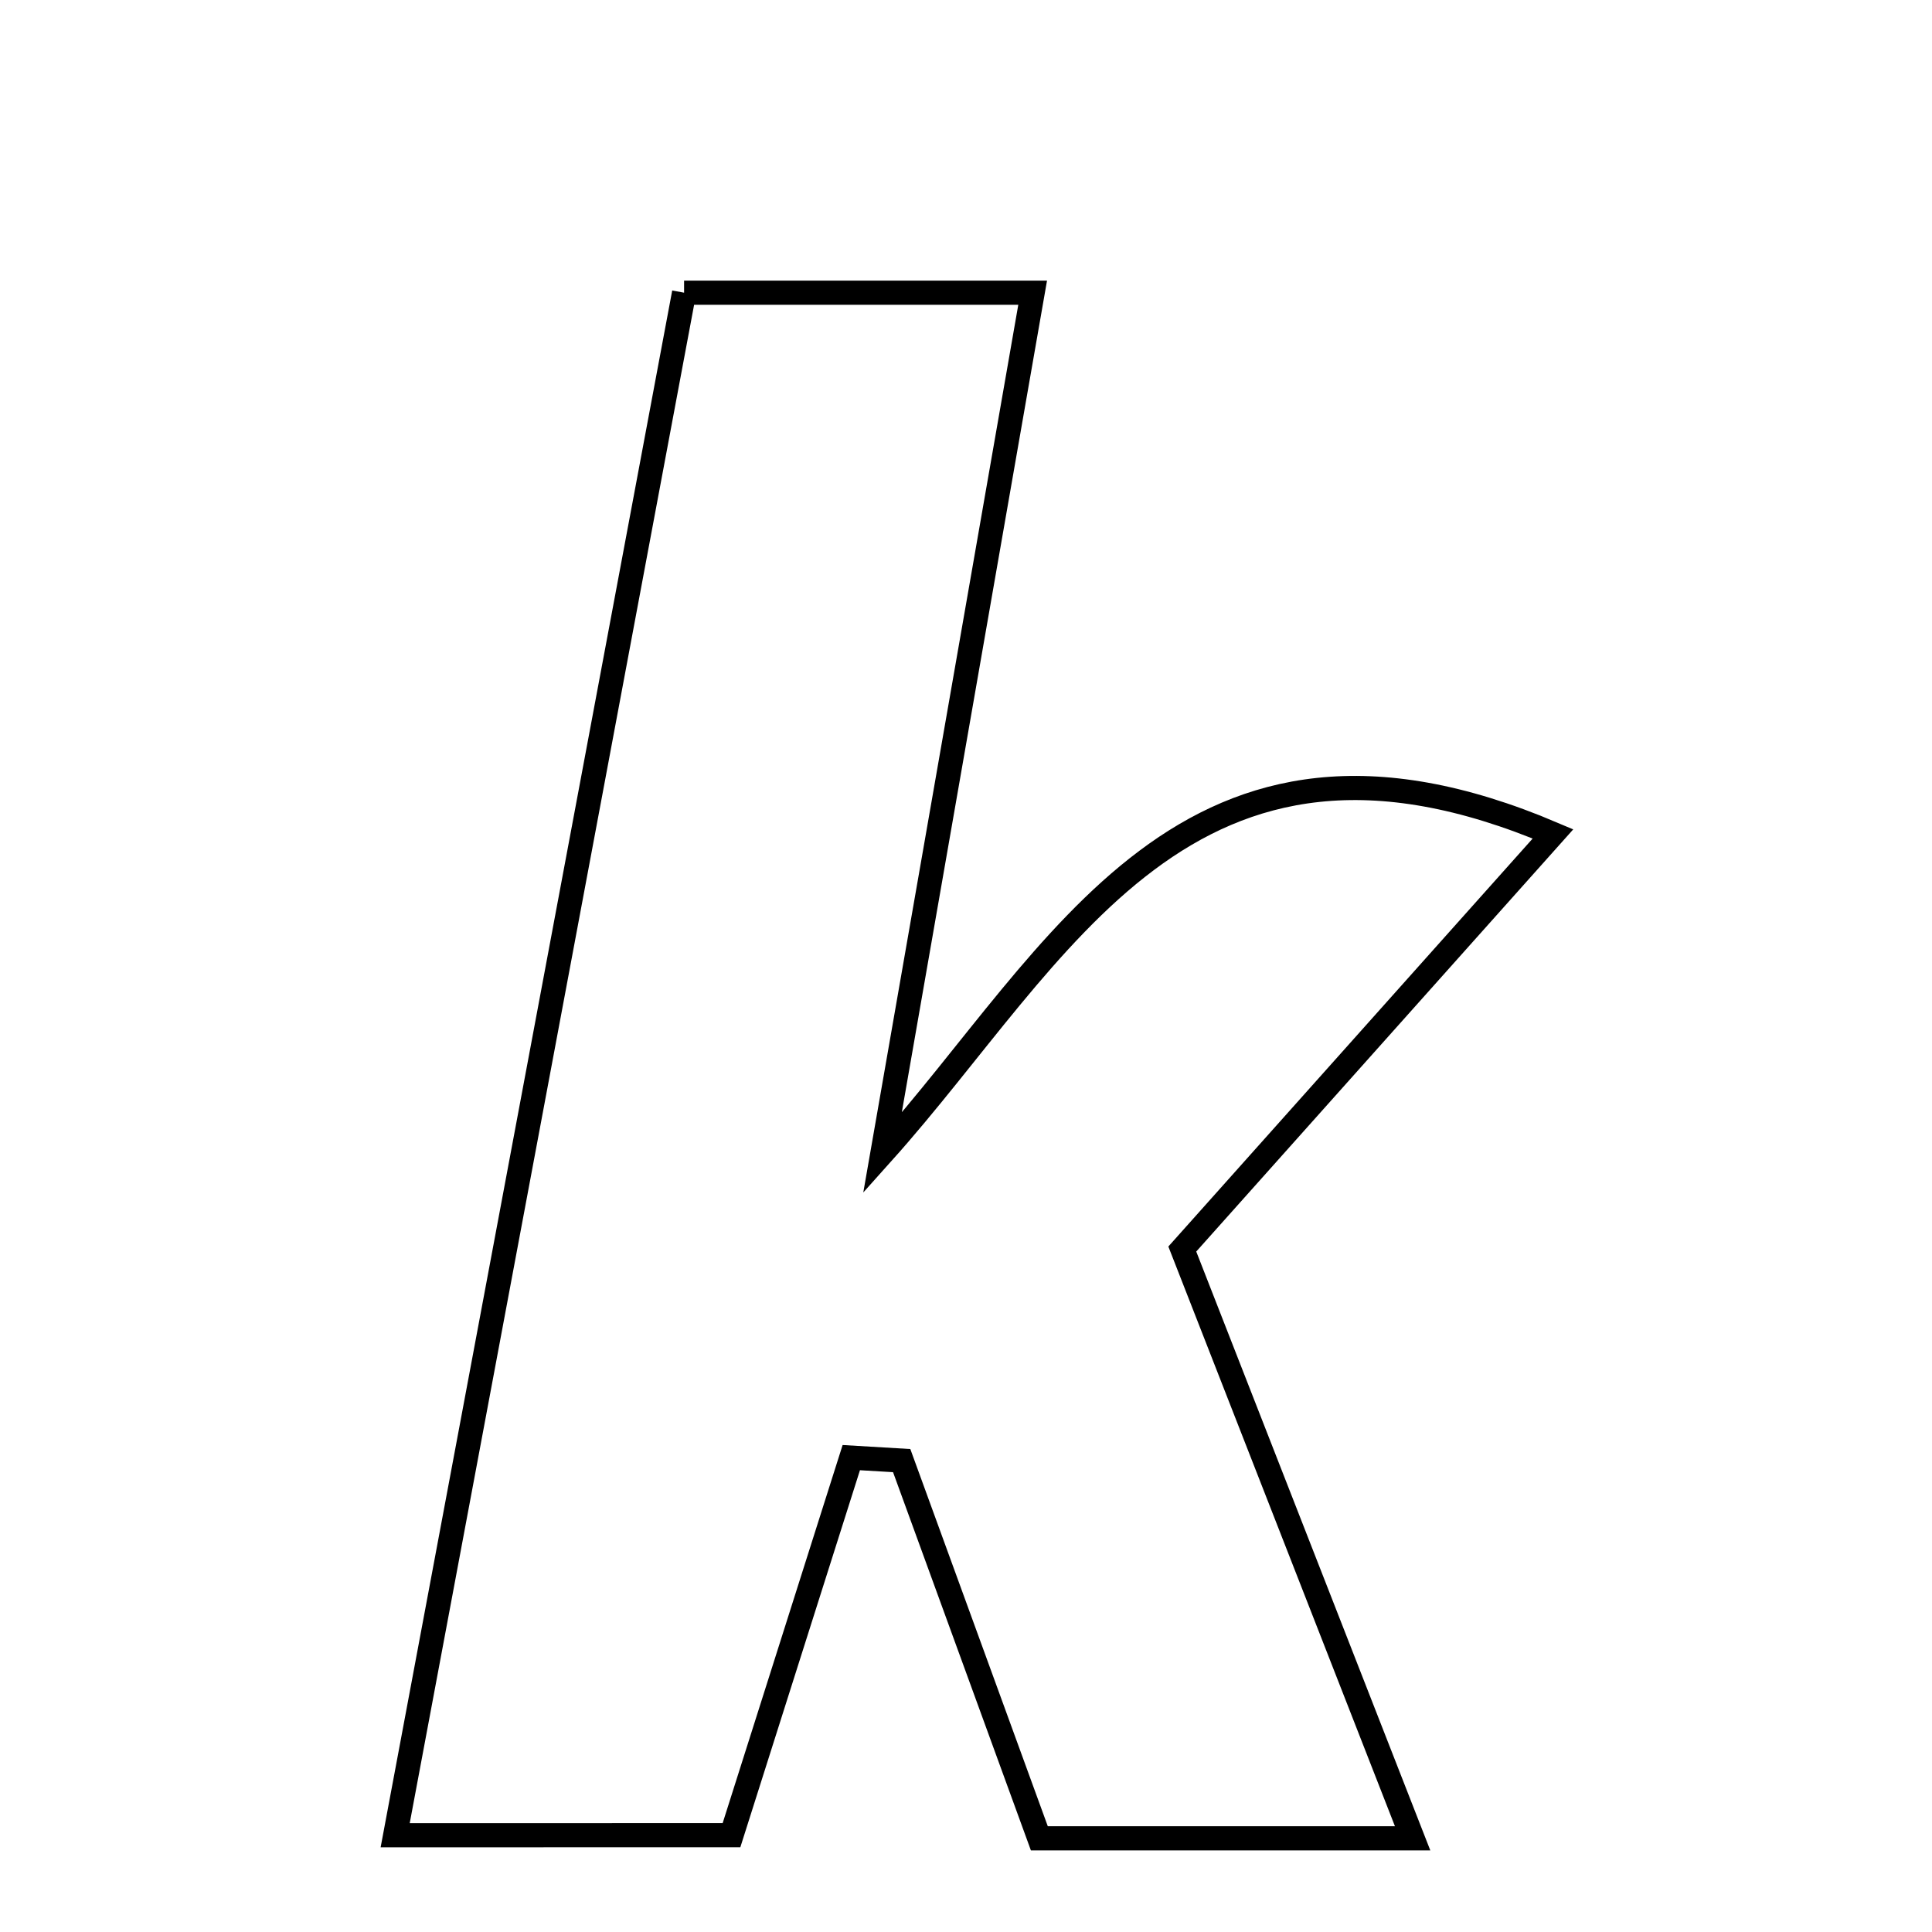 <svg xmlns="http://www.w3.org/2000/svg" viewBox="0.0 0.0 24.0 24.0" height="200px" width="200px"><path fill="none" stroke="black" stroke-width=".3" stroke-opacity="1.0"  filling="0" d="M8.498 3.636 C10.08 3.636 11.397 3.636 12.828 3.636 C12.186 7.311 11.574 10.817 10.962 14.323 C13.173 11.856 14.728 8.418 19.292 10.359 C17.816 12.012 16.309 13.7 14.687 15.516 C15.612 17.884 16.545 20.269 17.548 22.836 C15.865 22.836 14.447 22.836 12.911 22.836 C12.338 21.264 11.769 19.704 11.201 18.144 C10.992 18.131 10.783 18.119 10.575 18.107 C10.079 19.669 9.584 21.231 9.087 22.797 C7.691 22.798 6.372 22.798 4.909 22.798 C6.129 16.284 7.316 9.948 8.498 3.636"></path></svg>
